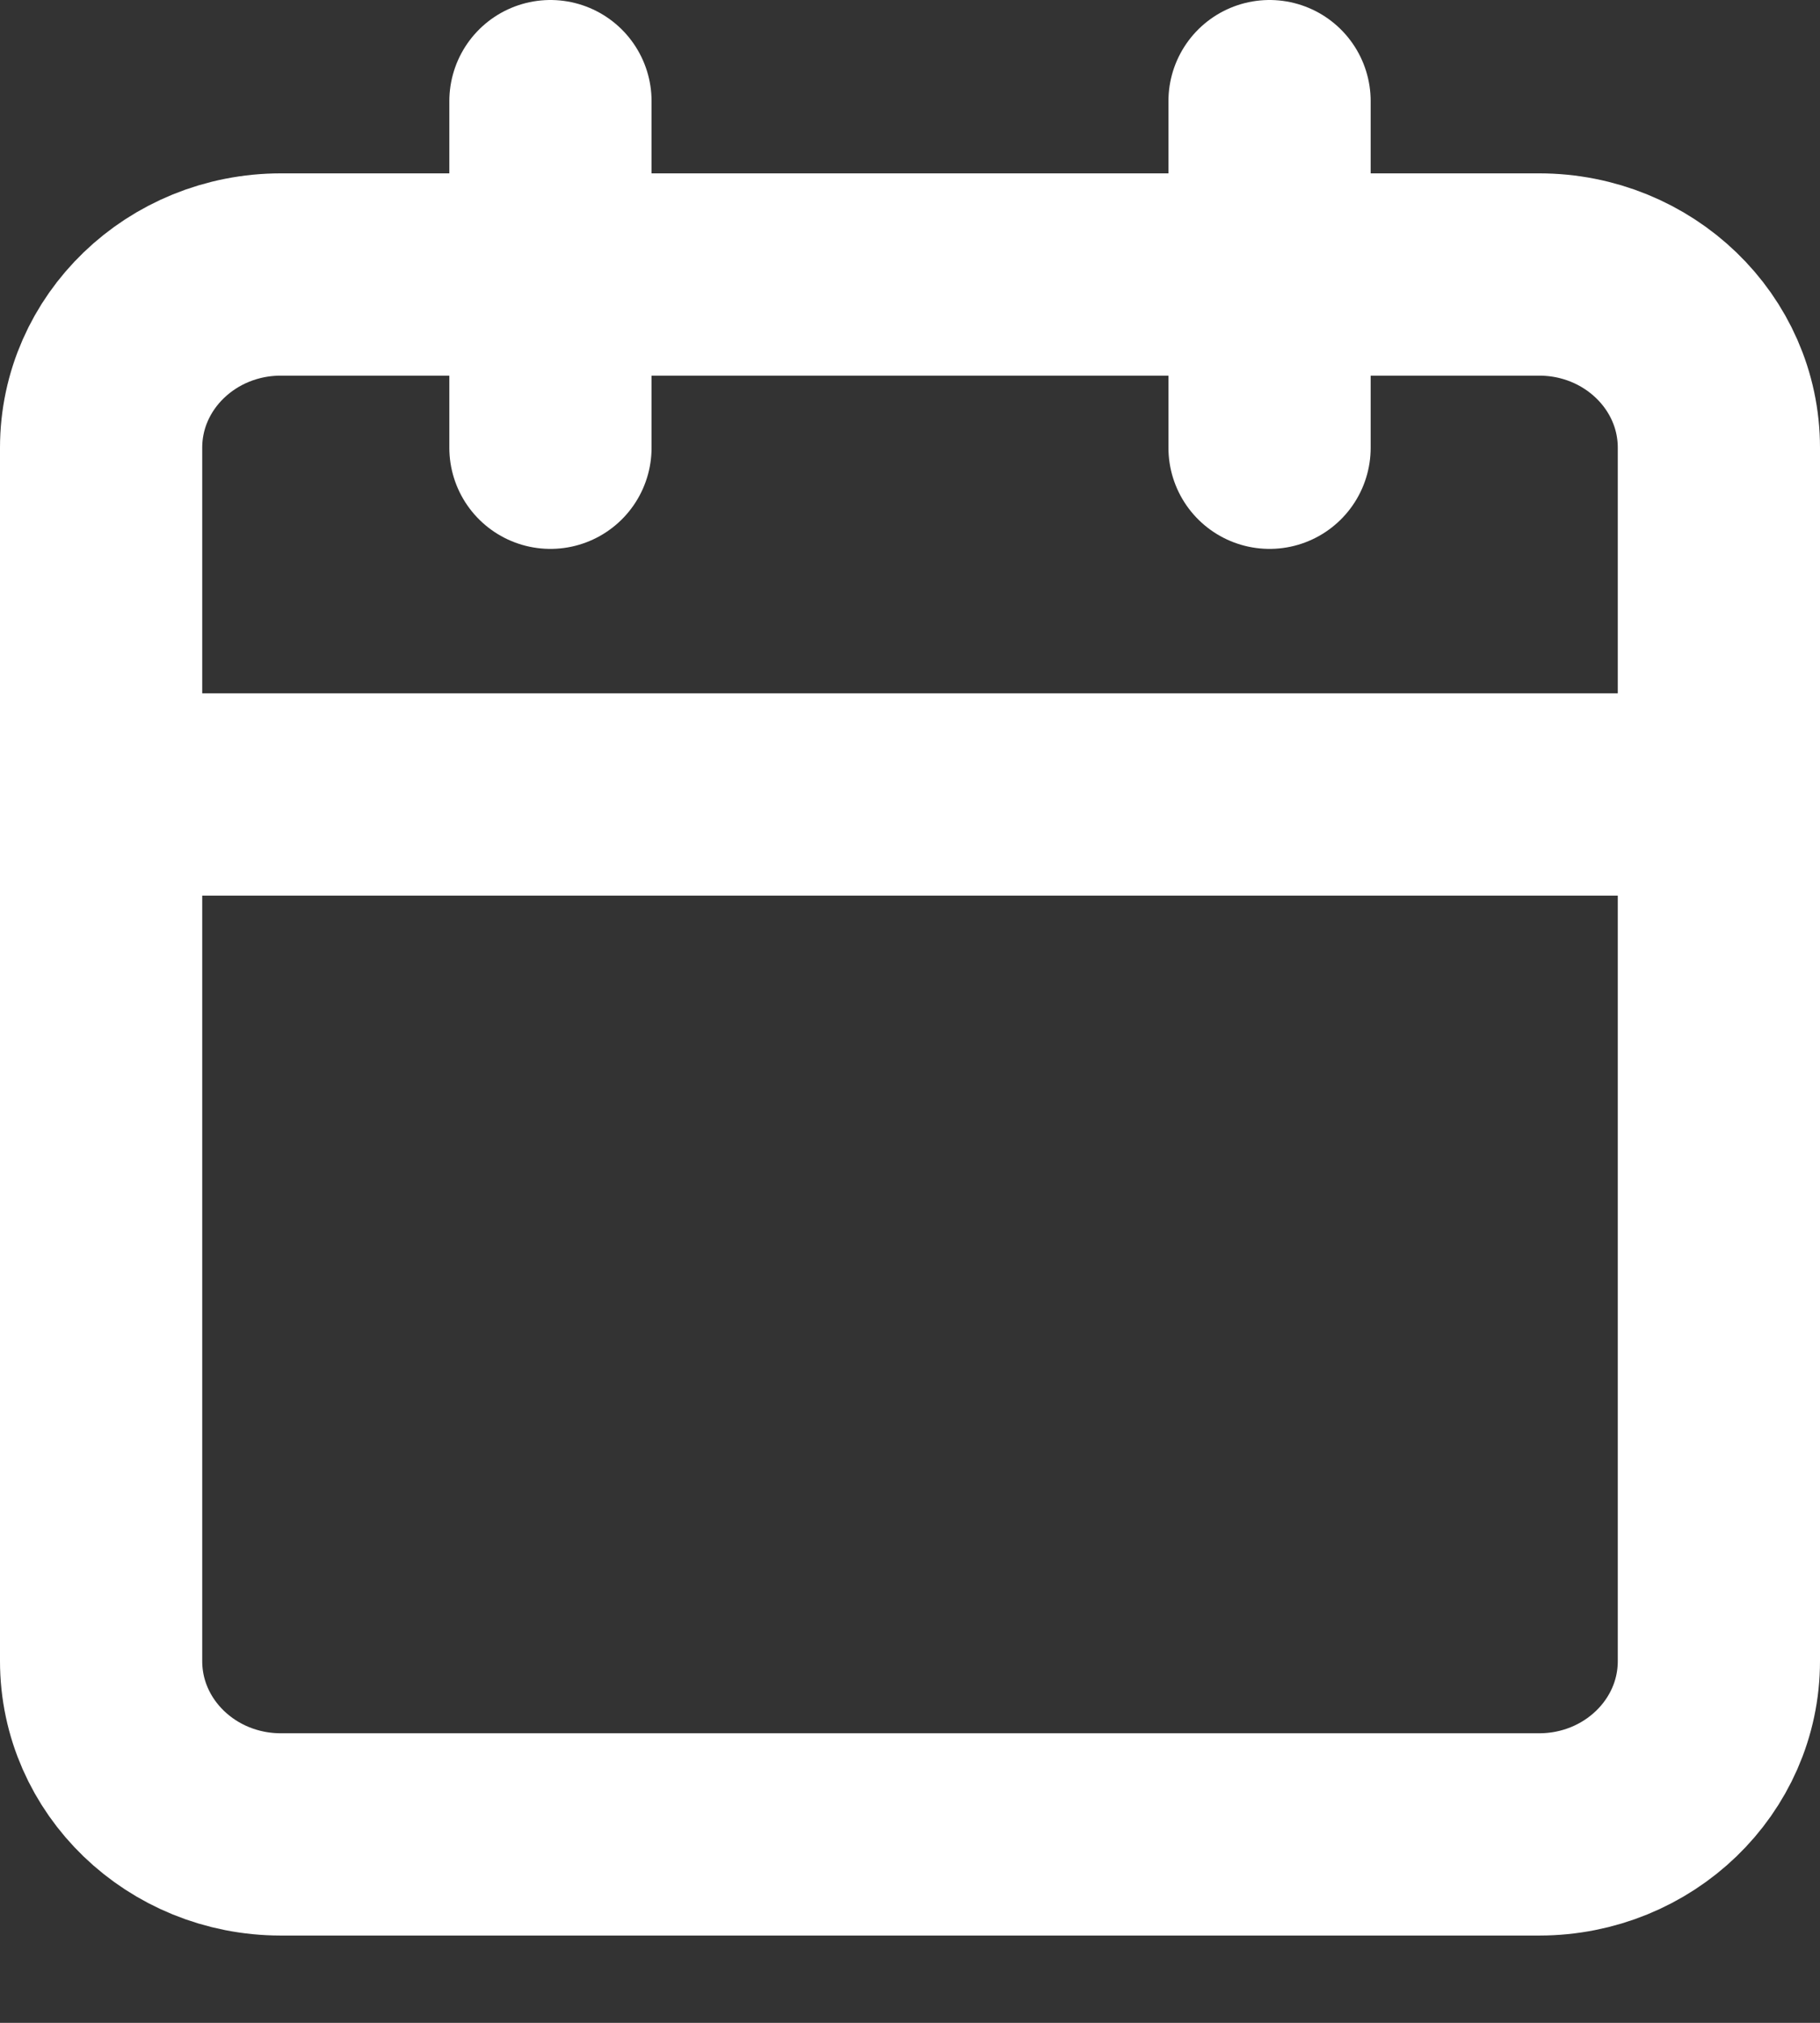 <svg width="18" height="20" viewBox="0 0 18 20" fill="none" xmlns="http://www.w3.org/2000/svg">
<rect x="0" y="0" width="18" height="20" fill="#333333" stroke="none"/>
<path d="M12.556 1V4.427M5.444 1V4.427M1 7.855H17M2.778 2.714H15.222C16.204 2.714 17 3.481 17 4.427V16.423C17 17.37 16.204 18.137 15.222 18.137H2.778C1.796 18.137 1 17.37 1 16.423V4.427C1 3.481 1.796 2.714 2.778 2.714Z" stroke="white" stroke-width="2" stroke-linecap="round" stroke-linejoin="round"/>
</svg>
